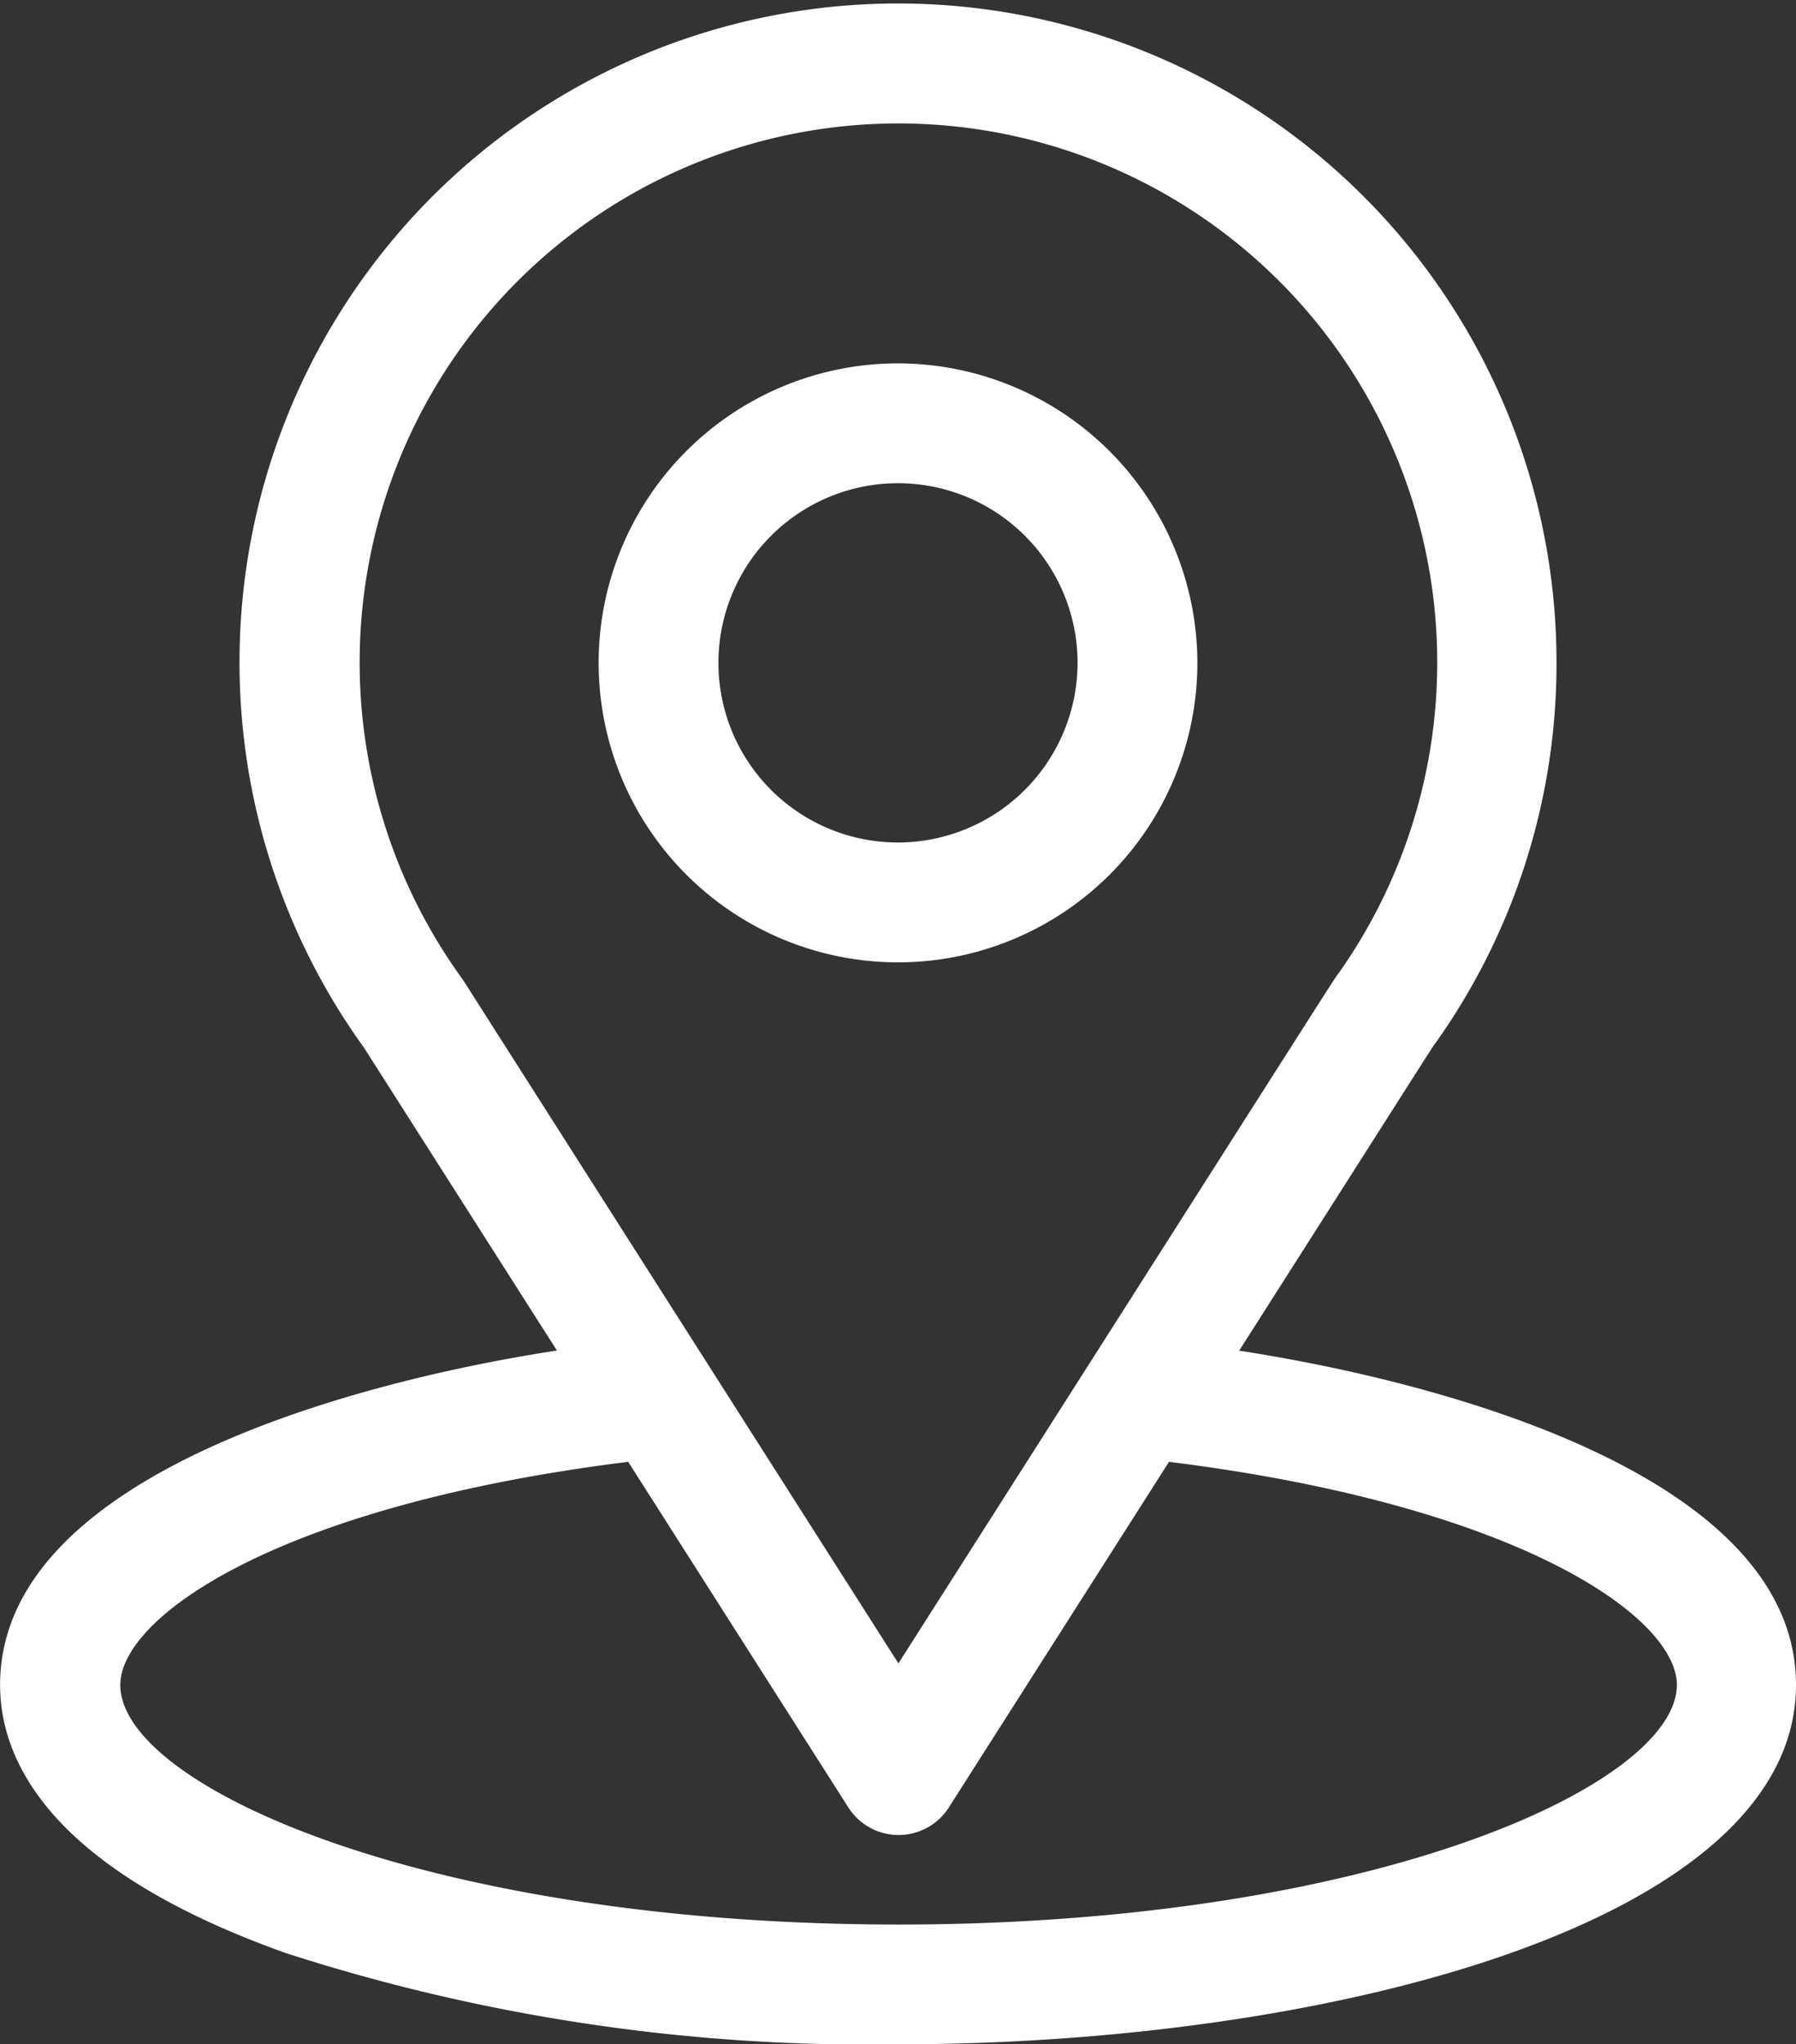 <svg xmlns="http://www.w3.org/2000/svg" width="21.094" height="24" viewBox="0 0 21.094 24">
  <rect x="0" y="0" width="21.094" height="24" fill="#333333" stroke="none"/>
  <g id="icon_locations" transform="translate(-31)">
    <g id="Grupo_3" data-name="Grupo 3" transform="translate(31)">
      <g id="Grupo_2" data-name="Grupo 2" transform="translate(0)">
        <path id="Trazado_3" data-name="Trazado 3" d="M45.554,15.857c2.554-4.007,2.233-3.508,2.306-3.612a7.677,7.677,0,0,0,1.421-4.464A7.734,7.734,0,1,0,35.275,12.3l2.266,3.555c-2.422.372-6.54,1.482-6.54,3.924,0,.89.581,2.159,3.35,3.148A22.193,22.193,0,0,0,41.547,24c5.064,0,10.547-1.428,10.547-4.219C52.094,17.338,47.981,16.23,45.554,15.857Zm-9.1-4.328-.024-.036a6.328,6.328,0,1,1,10.295-.071c-.068.089.286-.46-5.173,8.106Zm5.1,11.065c-5.531,0-9.141-1.626-9.141-2.812,0-.8,1.855-2.109,5.965-2.62l2.583,4.053a.7.7,0,0,0,1.186,0l2.583-4.053c4.11.511,5.965,1.823,5.965,2.62C50.688,20.958,47.11,22.594,41.547,22.594Z" transform="translate(-31)" fill="#fff"/>
      </g>
    </g>
    <g id="Grupo_5" data-name="Grupo 5" transform="translate(38.031 4.266)">
      <g id="Grupo_4" data-name="Grupo 4">
        <path id="Trazado_4" data-name="Trazado 4" d="M184.516,91a3.516,3.516,0,1,0,3.516,3.516A3.52,3.52,0,0,0,184.516,91Zm0,5.625a2.109,2.109,0,1,1,2.109-2.109A2.112,2.112,0,0,1,184.516,96.625Z" transform="translate(-181 -91)" fill="#fff"/>
      </g>
    </g>
  </g>
</svg>
